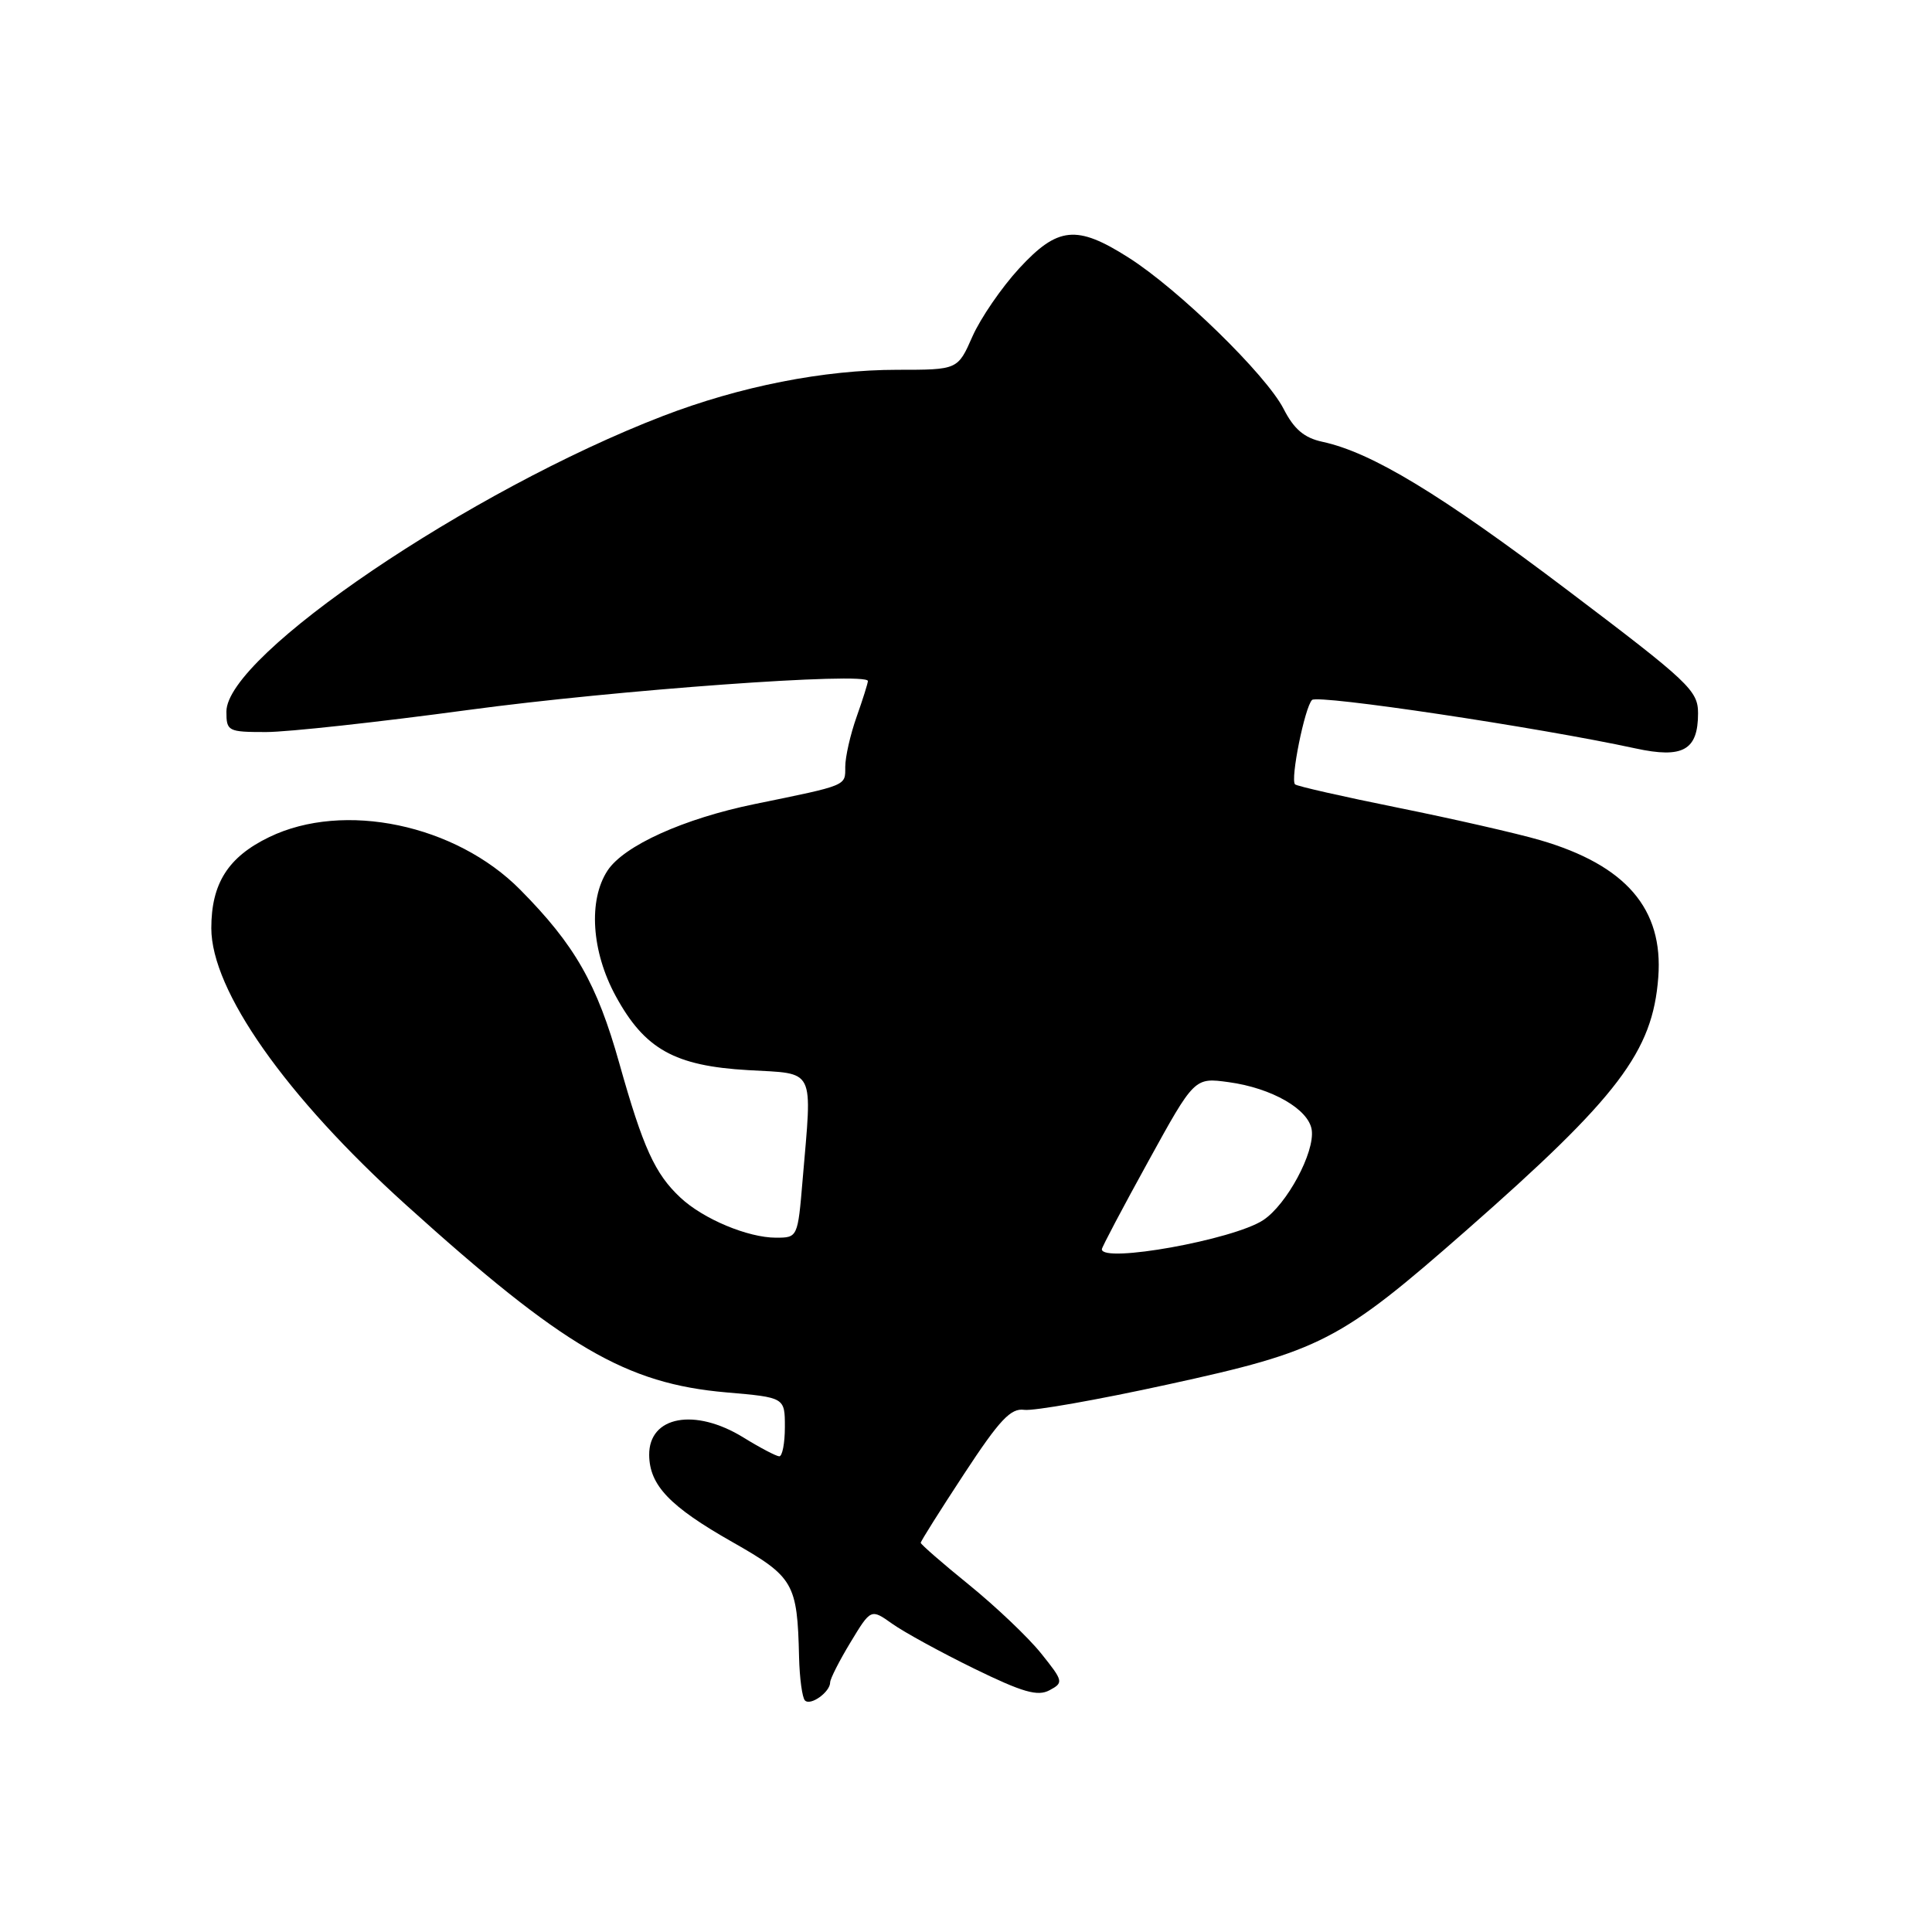 <?xml version="1.0" encoding="UTF-8" standalone="no"?>
<!DOCTYPE svg PUBLIC "-//W3C//DTD SVG 1.1//EN" "http://www.w3.org/Graphics/SVG/1.1/DTD/svg11.dtd" >
<svg xmlns="http://www.w3.org/2000/svg" xmlns:xlink="http://www.w3.org/1999/xlink" version="1.1" viewBox="0 0 256 256">
 <g >
 <path fill="currentColor"
d=" M 110.00 222.92 C 110.00 222.46 111.21 220.07 112.70 217.61 C 115.40 213.15 115.40 213.15 118.23 215.16 C 119.79 216.27 124.67 218.94 129.08 221.10 C 135.51 224.24 137.49 224.81 139.06 223.97 C 140.95 222.96 140.91 222.77 137.94 219.07 C 136.24 216.95 131.95 212.88 128.42 210.01 C 124.89 207.15 122.00 204.63 122.00 204.43 C 122.00 204.22 124.59 200.11 127.76 195.28 C 132.45 188.13 133.93 186.56 135.71 186.81 C 136.92 186.99 145.47 185.48 154.70 183.46 C 175.04 179.03 177.52 177.75 194.28 163.04 C 214.45 145.33 218.99 139.35 219.73 129.50 C 220.42 120.42 215.44 114.64 204.06 111.32 C 201.00 110.43 192.54 108.50 185.26 107.03 C 177.98 105.56 171.83 104.17 171.60 103.93 C 170.95 103.29 172.89 93.71 173.85 92.75 C 174.60 92.00 203.75 96.36 216.72 99.17 C 222.99 100.53 225.00 99.41 225.00 94.52 C 225.00 91.50 223.84 90.41 207.75 78.24 C 190.84 65.45 181.76 59.95 175.23 58.54 C 172.81 58.02 171.46 56.87 170.08 54.17 C 167.76 49.65 156.15 38.32 149.52 34.12 C 142.66 29.76 140.16 30.02 135.04 35.57 C 132.72 38.09 129.94 42.14 128.86 44.57 C 126.91 49.00 126.91 49.00 118.91 49.00 C 109.17 49.00 98.06 51.19 87.82 55.13 C 62.29 64.96 30.00 86.83 30.00 94.29 C 30.00 96.89 30.21 97.00 35.25 97.00 C 38.14 97.00 50.17 95.68 62.00 94.08 C 81.60 91.43 115.00 89.01 115.00 90.24 C 115.00 90.52 114.33 92.66 113.50 95.00 C 112.67 97.34 112.00 100.31 112.00 101.61 C 112.00 104.16 112.37 104.01 100.01 106.54 C 90.60 108.47 82.67 112.05 80.50 115.36 C 77.93 119.28 78.37 126.08 81.59 131.99 C 85.42 139.02 89.38 141.24 99.15 141.80 C 108.15 142.32 107.63 141.28 106.35 156.35 C 105.71 163.97 105.69 164.00 102.82 164.00 C 99.11 164.00 93.18 161.52 90.17 158.70 C 86.78 155.54 85.21 152.08 82.07 140.92 C 79.10 130.34 76.18 125.22 68.94 117.90 C 60.38 109.24 45.56 106.13 35.67 110.92 C 30.23 113.55 28.00 117.06 28.00 122.99 C 28.00 131.25 37.86 145.26 53.79 159.65 C 74.69 178.52 82.93 183.34 96.25 184.50 C 104.00 185.17 104.00 185.17 104.00 189.09 C 104.00 191.24 103.66 192.99 103.25 192.97 C 102.84 192.95 100.70 191.83 98.50 190.47 C 92.07 186.51 85.98 187.64 86.02 192.79 C 86.06 196.81 88.73 199.61 97.03 204.32 C 105.19 208.96 105.65 209.75 105.88 219.58 C 105.95 222.38 106.30 224.96 106.66 225.32 C 107.40 226.07 110.00 224.20 110.00 222.92 Z  M 146.00 165.53 C 146.00 165.27 148.76 160.04 152.14 153.91 C 158.27 142.77 158.27 142.77 162.80 143.39 C 168.53 144.17 173.41 146.98 173.81 149.72 C 174.24 152.68 170.50 159.63 167.37 161.68 C 163.40 164.28 146.00 167.41 146.00 165.53 Z "/>
</g>
</svg>